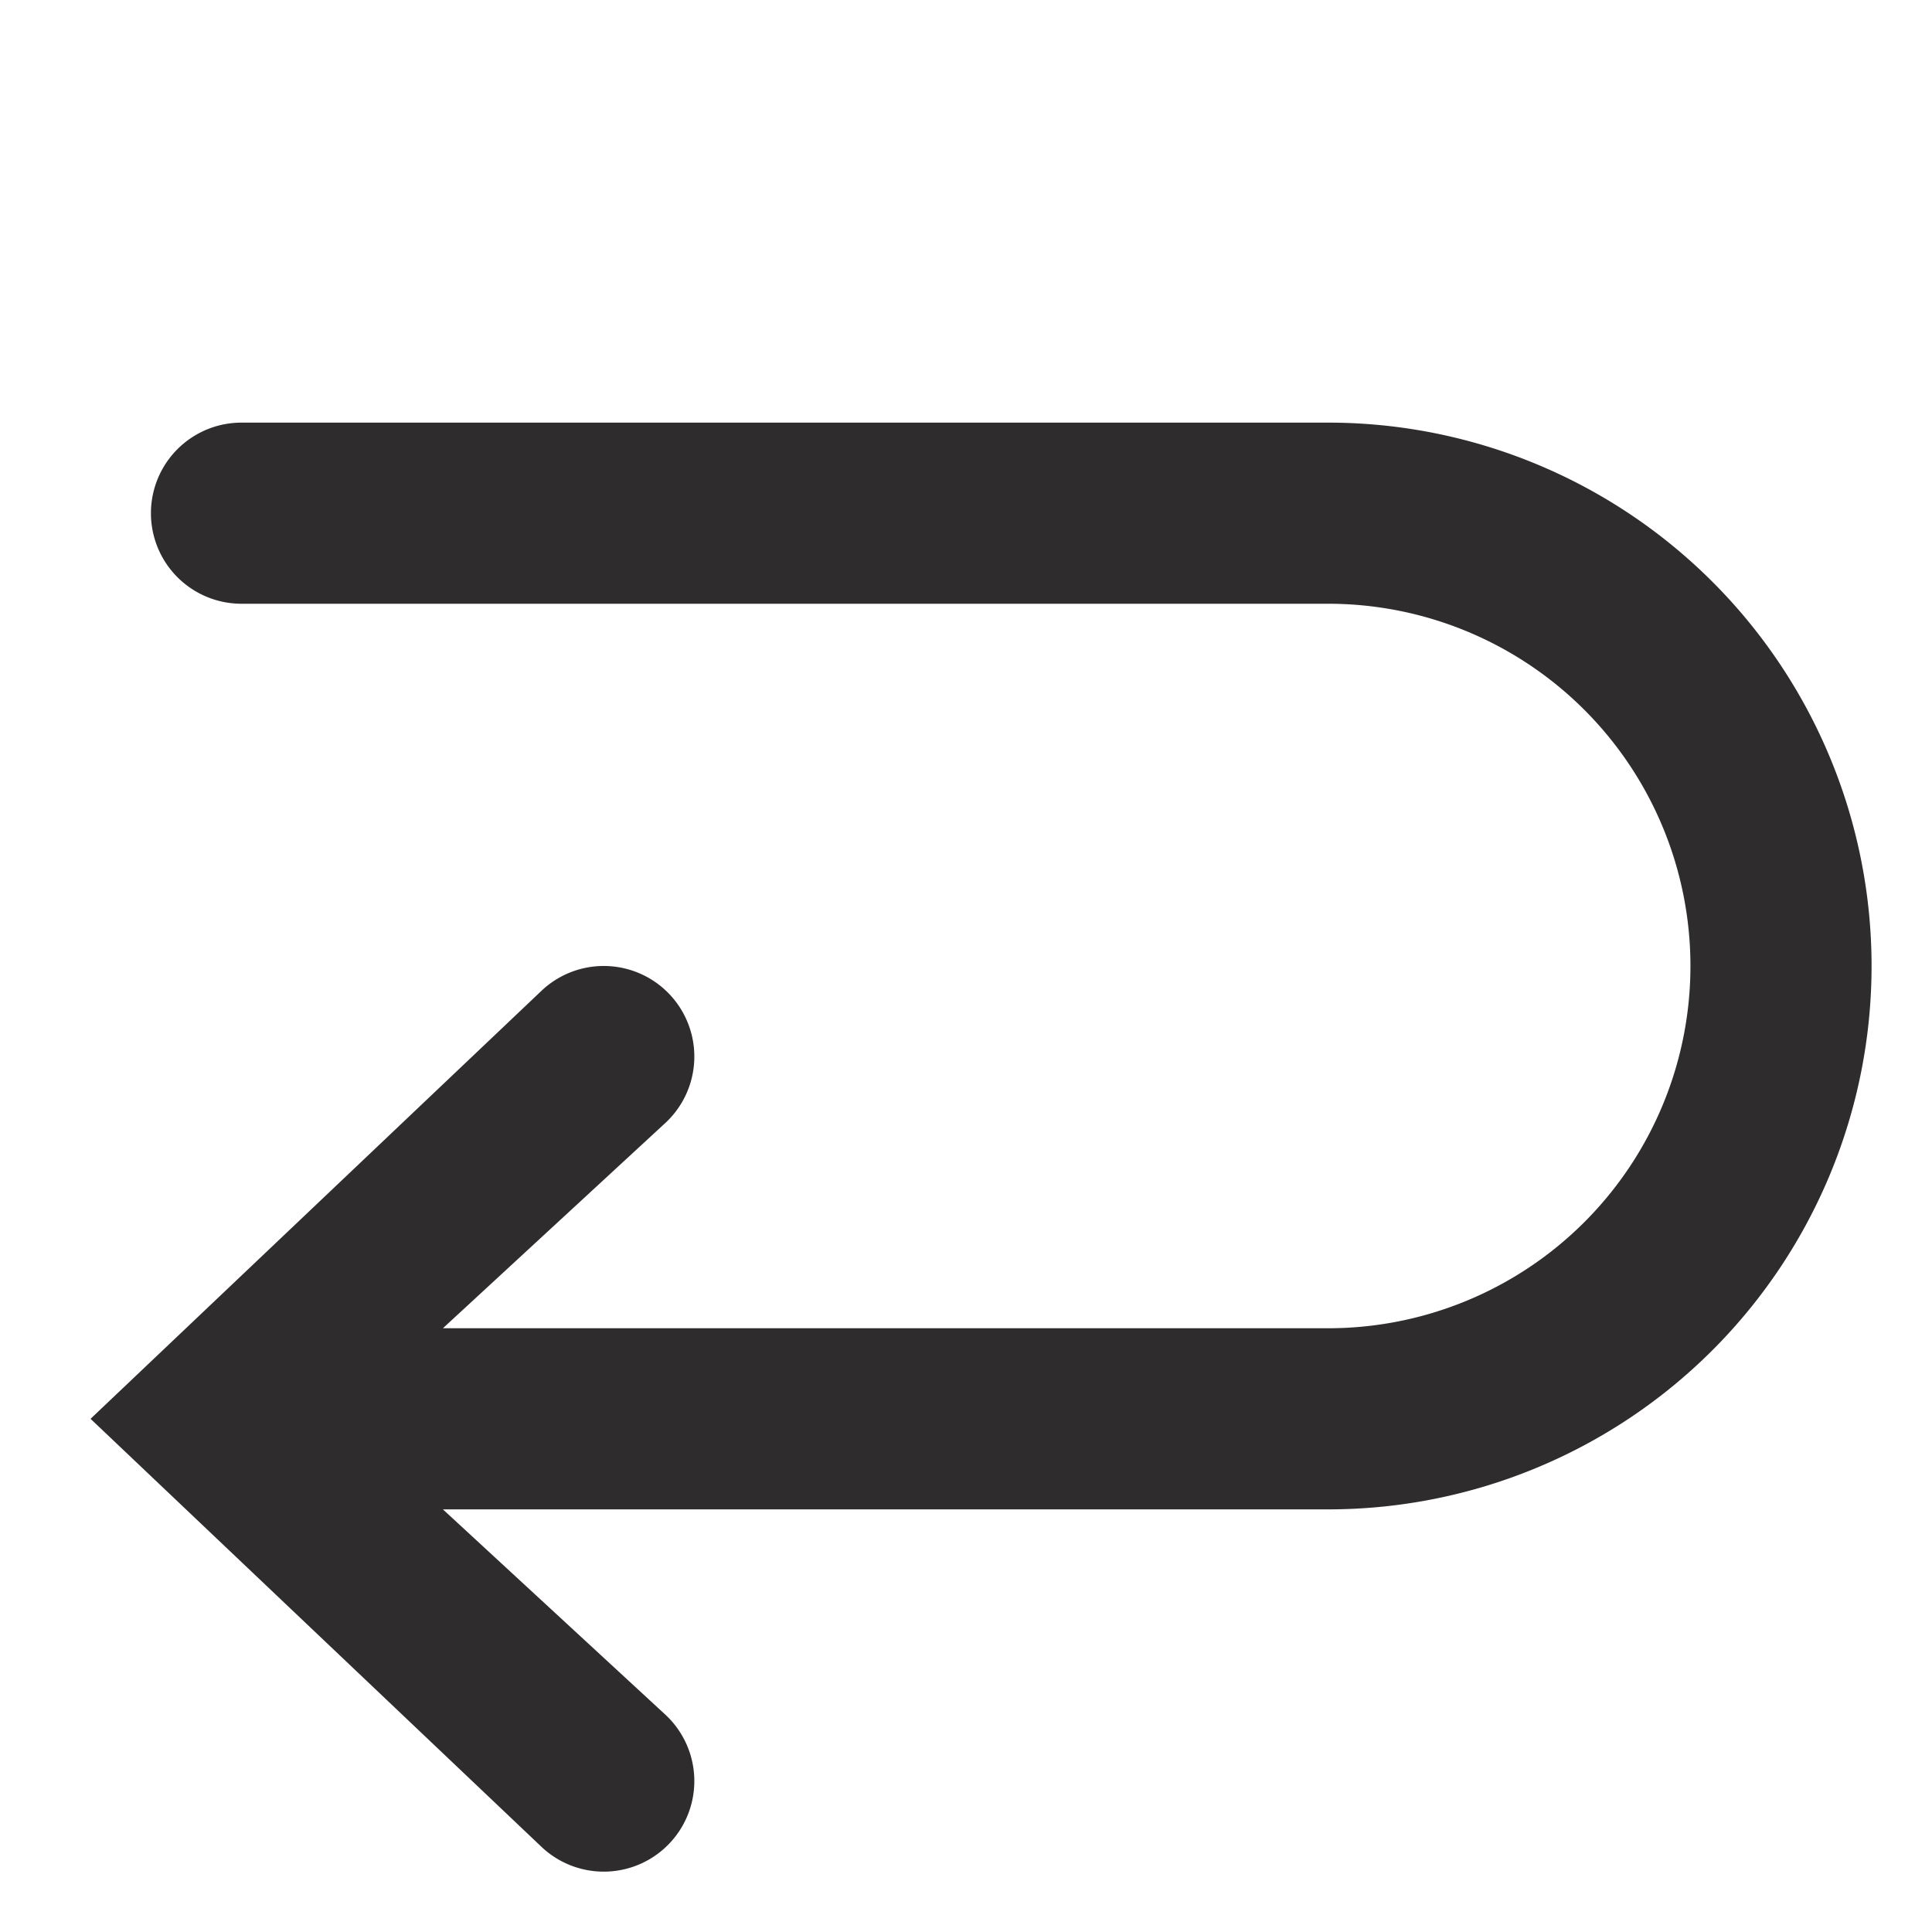 <svg xmlns="http://www.w3.org/2000/svg" viewBox="0 0 64 64" aria-labelledby="title"
aria-describedby="desc" role="img" xmlns:xlink="http://www.w3.org/1999/xlink">
  <title>Back</title>
  <desc>A solid styled icon from Orion Icon Library.</desc>
  <path data-name="layer1"
  d="M43.998 14H8a3 3 0 0 0 0 6h35.998a12 12 0 1 1 0 24H14.672l7.363-6.795a3 3 0 0 0-4.07-4.41L3 47l14.965 14.205a3 3 0 0 0 4.07-4.41L14.672 50h29.326a18 18 0 1 0 0-36z"
  fill="#2e2c2d"></path>
</svg>